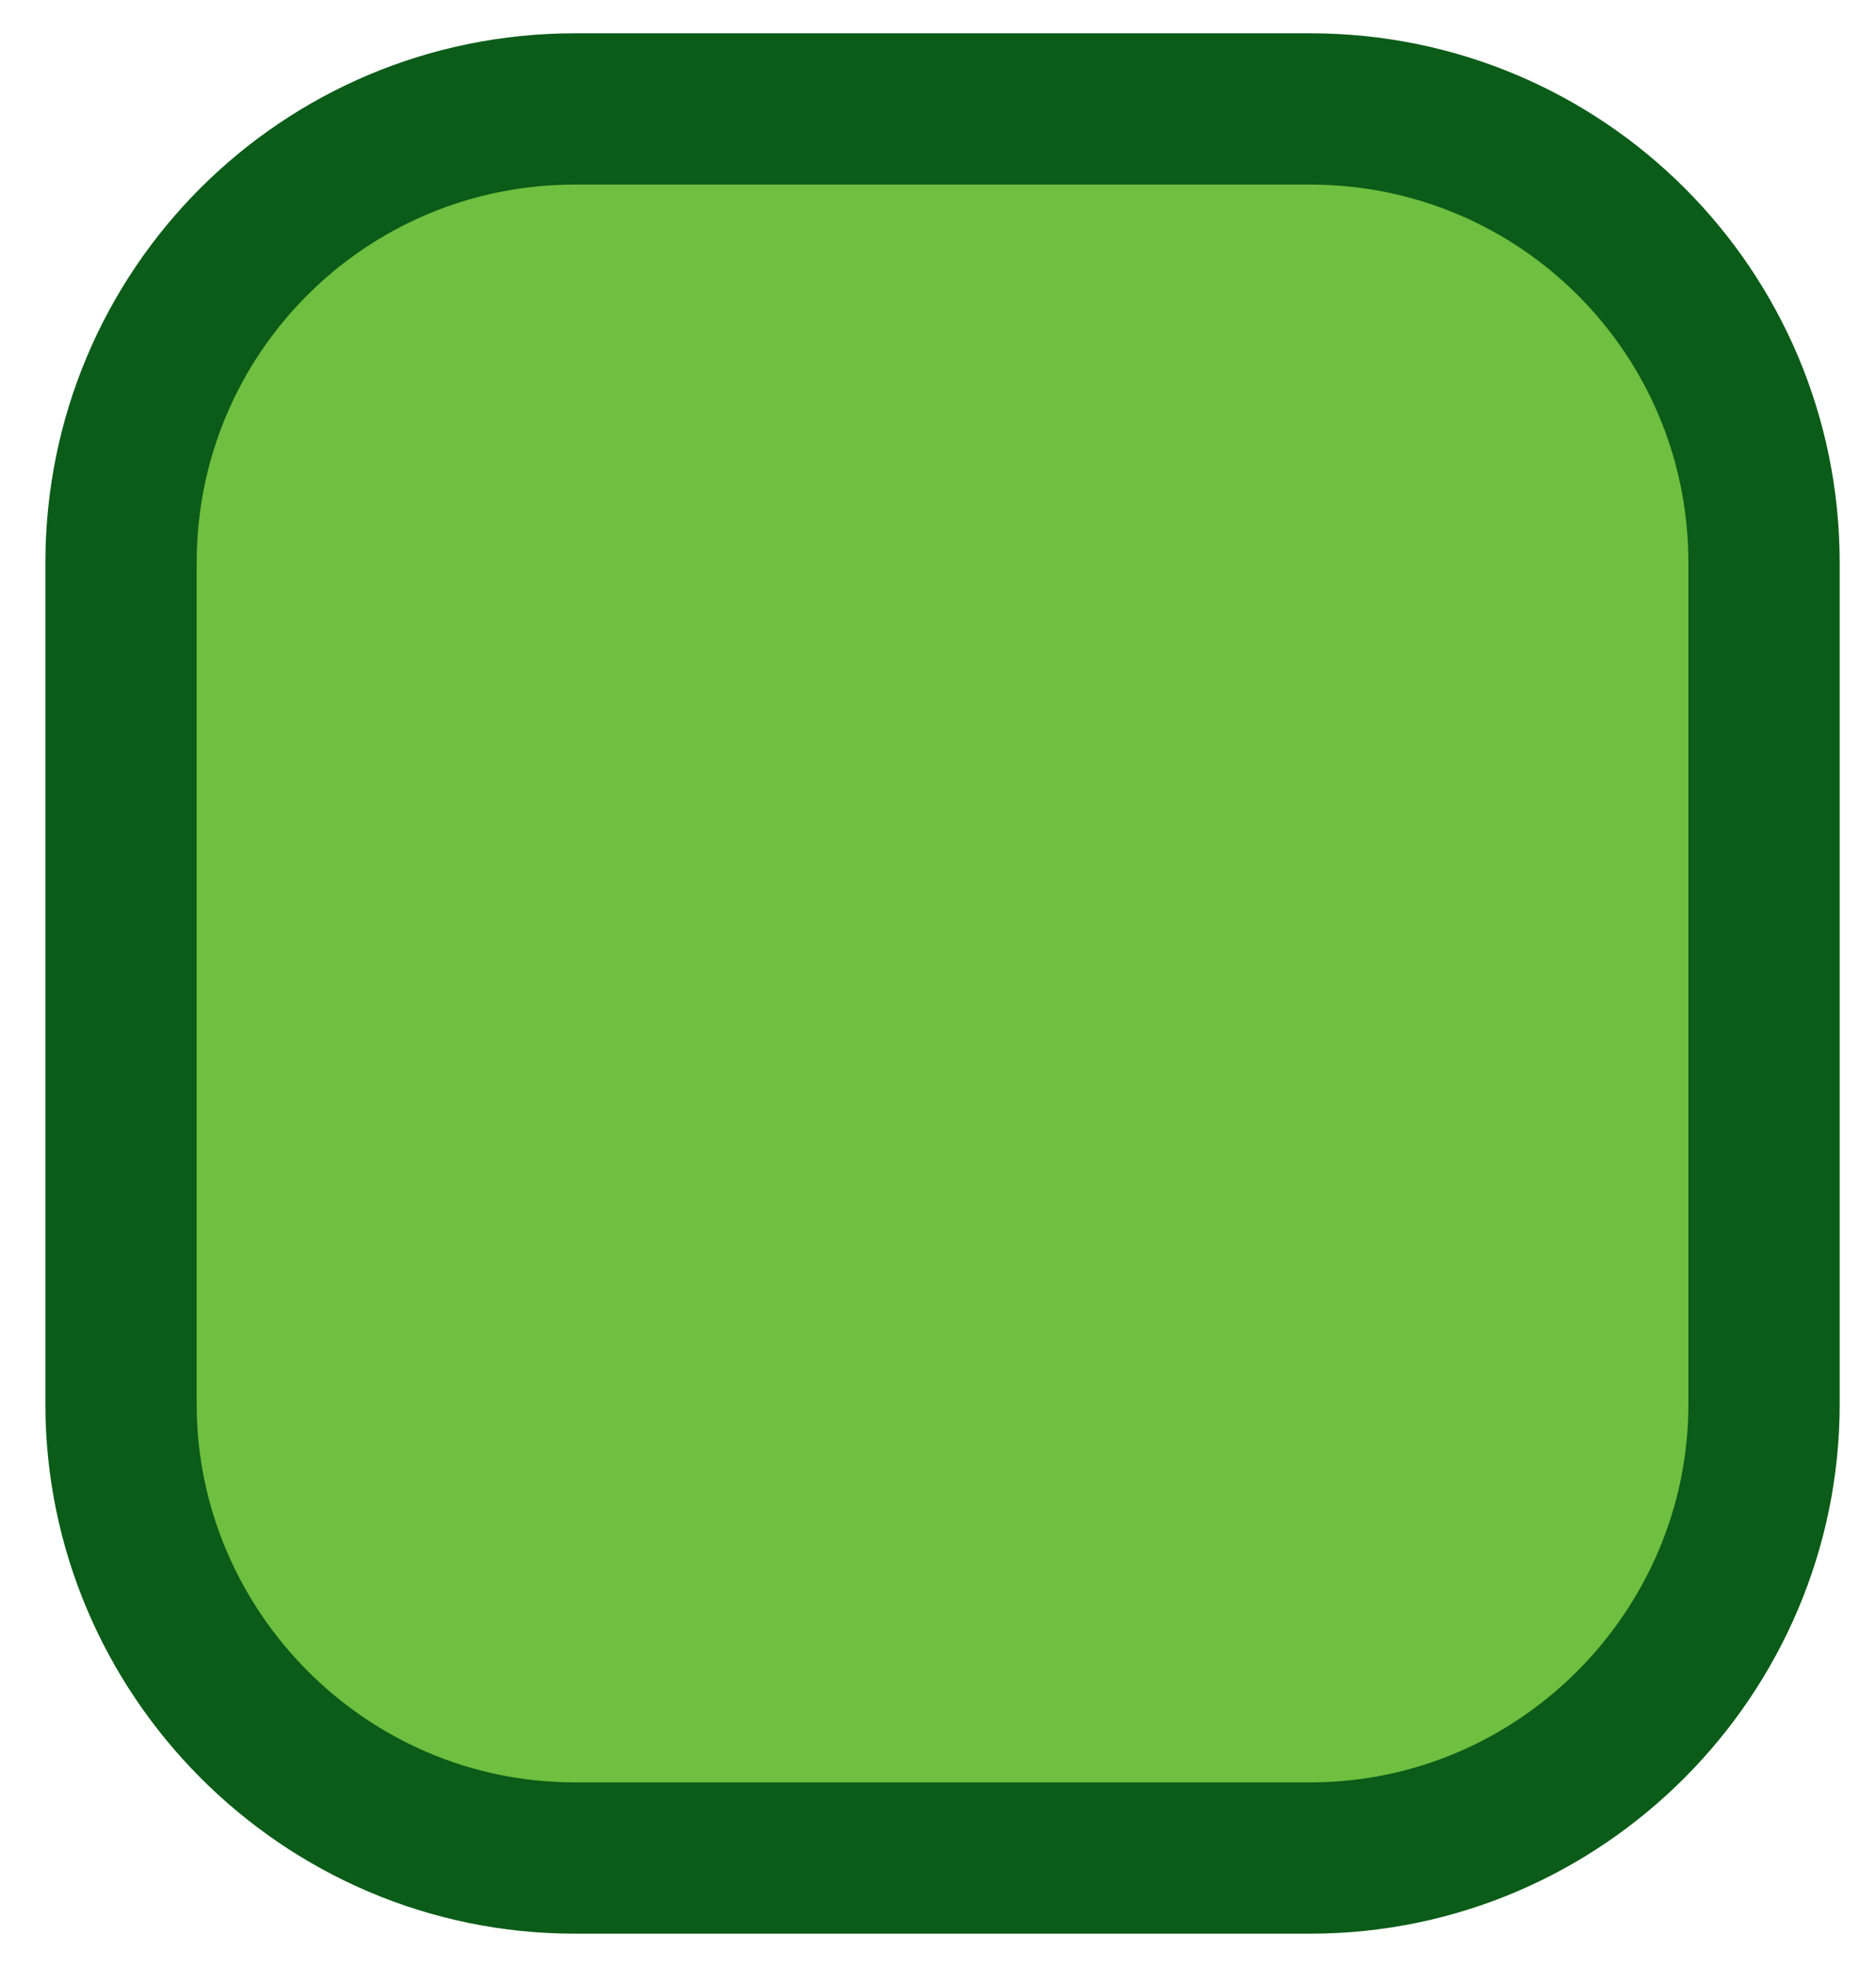 <?xml version="1.0" encoding="UTF-8" standalone="no"?><svg xmlns="http://www.w3.org/2000/svg" xmlns:xlink="http://www.w3.org/1999/xlink" clip-rule="evenodd" stroke-miterlimit="4.00" viewBox="0 0 62 65"><desc>SVG generated by Keynote</desc><defs></defs><g transform="matrix(1.00, 0.00, -0.00, -1.00, 0.0, 65.0)"><path d="M 4.0 18.7 L 4.0 46.4 C 4.0 54.7 10.7 61.4 19.0 61.4 L 43.3 61.4 C 51.6 61.4 58.3 54.7 58.3 46.4 L 58.3 18.7 C 58.3 10.4 51.6 3.7 43.3 3.7 L 19.0 3.7 C 10.7 3.7 4.0 10.4 4.0 18.7 Z M 4.0 18.7 " fill="#6FBF40"></path><path d="M 0.0 42.8 L 0.0 15.0 C 0.0 6.7 6.7 0.0 15.0 0.0 L 39.3 0.0 C 47.6 0.0 54.3 6.7 54.3 15.0 L 54.3 42.8 C 54.3 51.0 47.6 57.8 39.3 57.8 L 15.0 57.8 C 6.7 57.8 0.0 51.0 0.0 42.8 Z M 0.0 42.8 " fill="none" stroke="#0B5C18" stroke-width="5.00" transform="matrix(1.00, 0.00, 0.00, -1.00, 4.0, 61.4)"></path></g></svg>